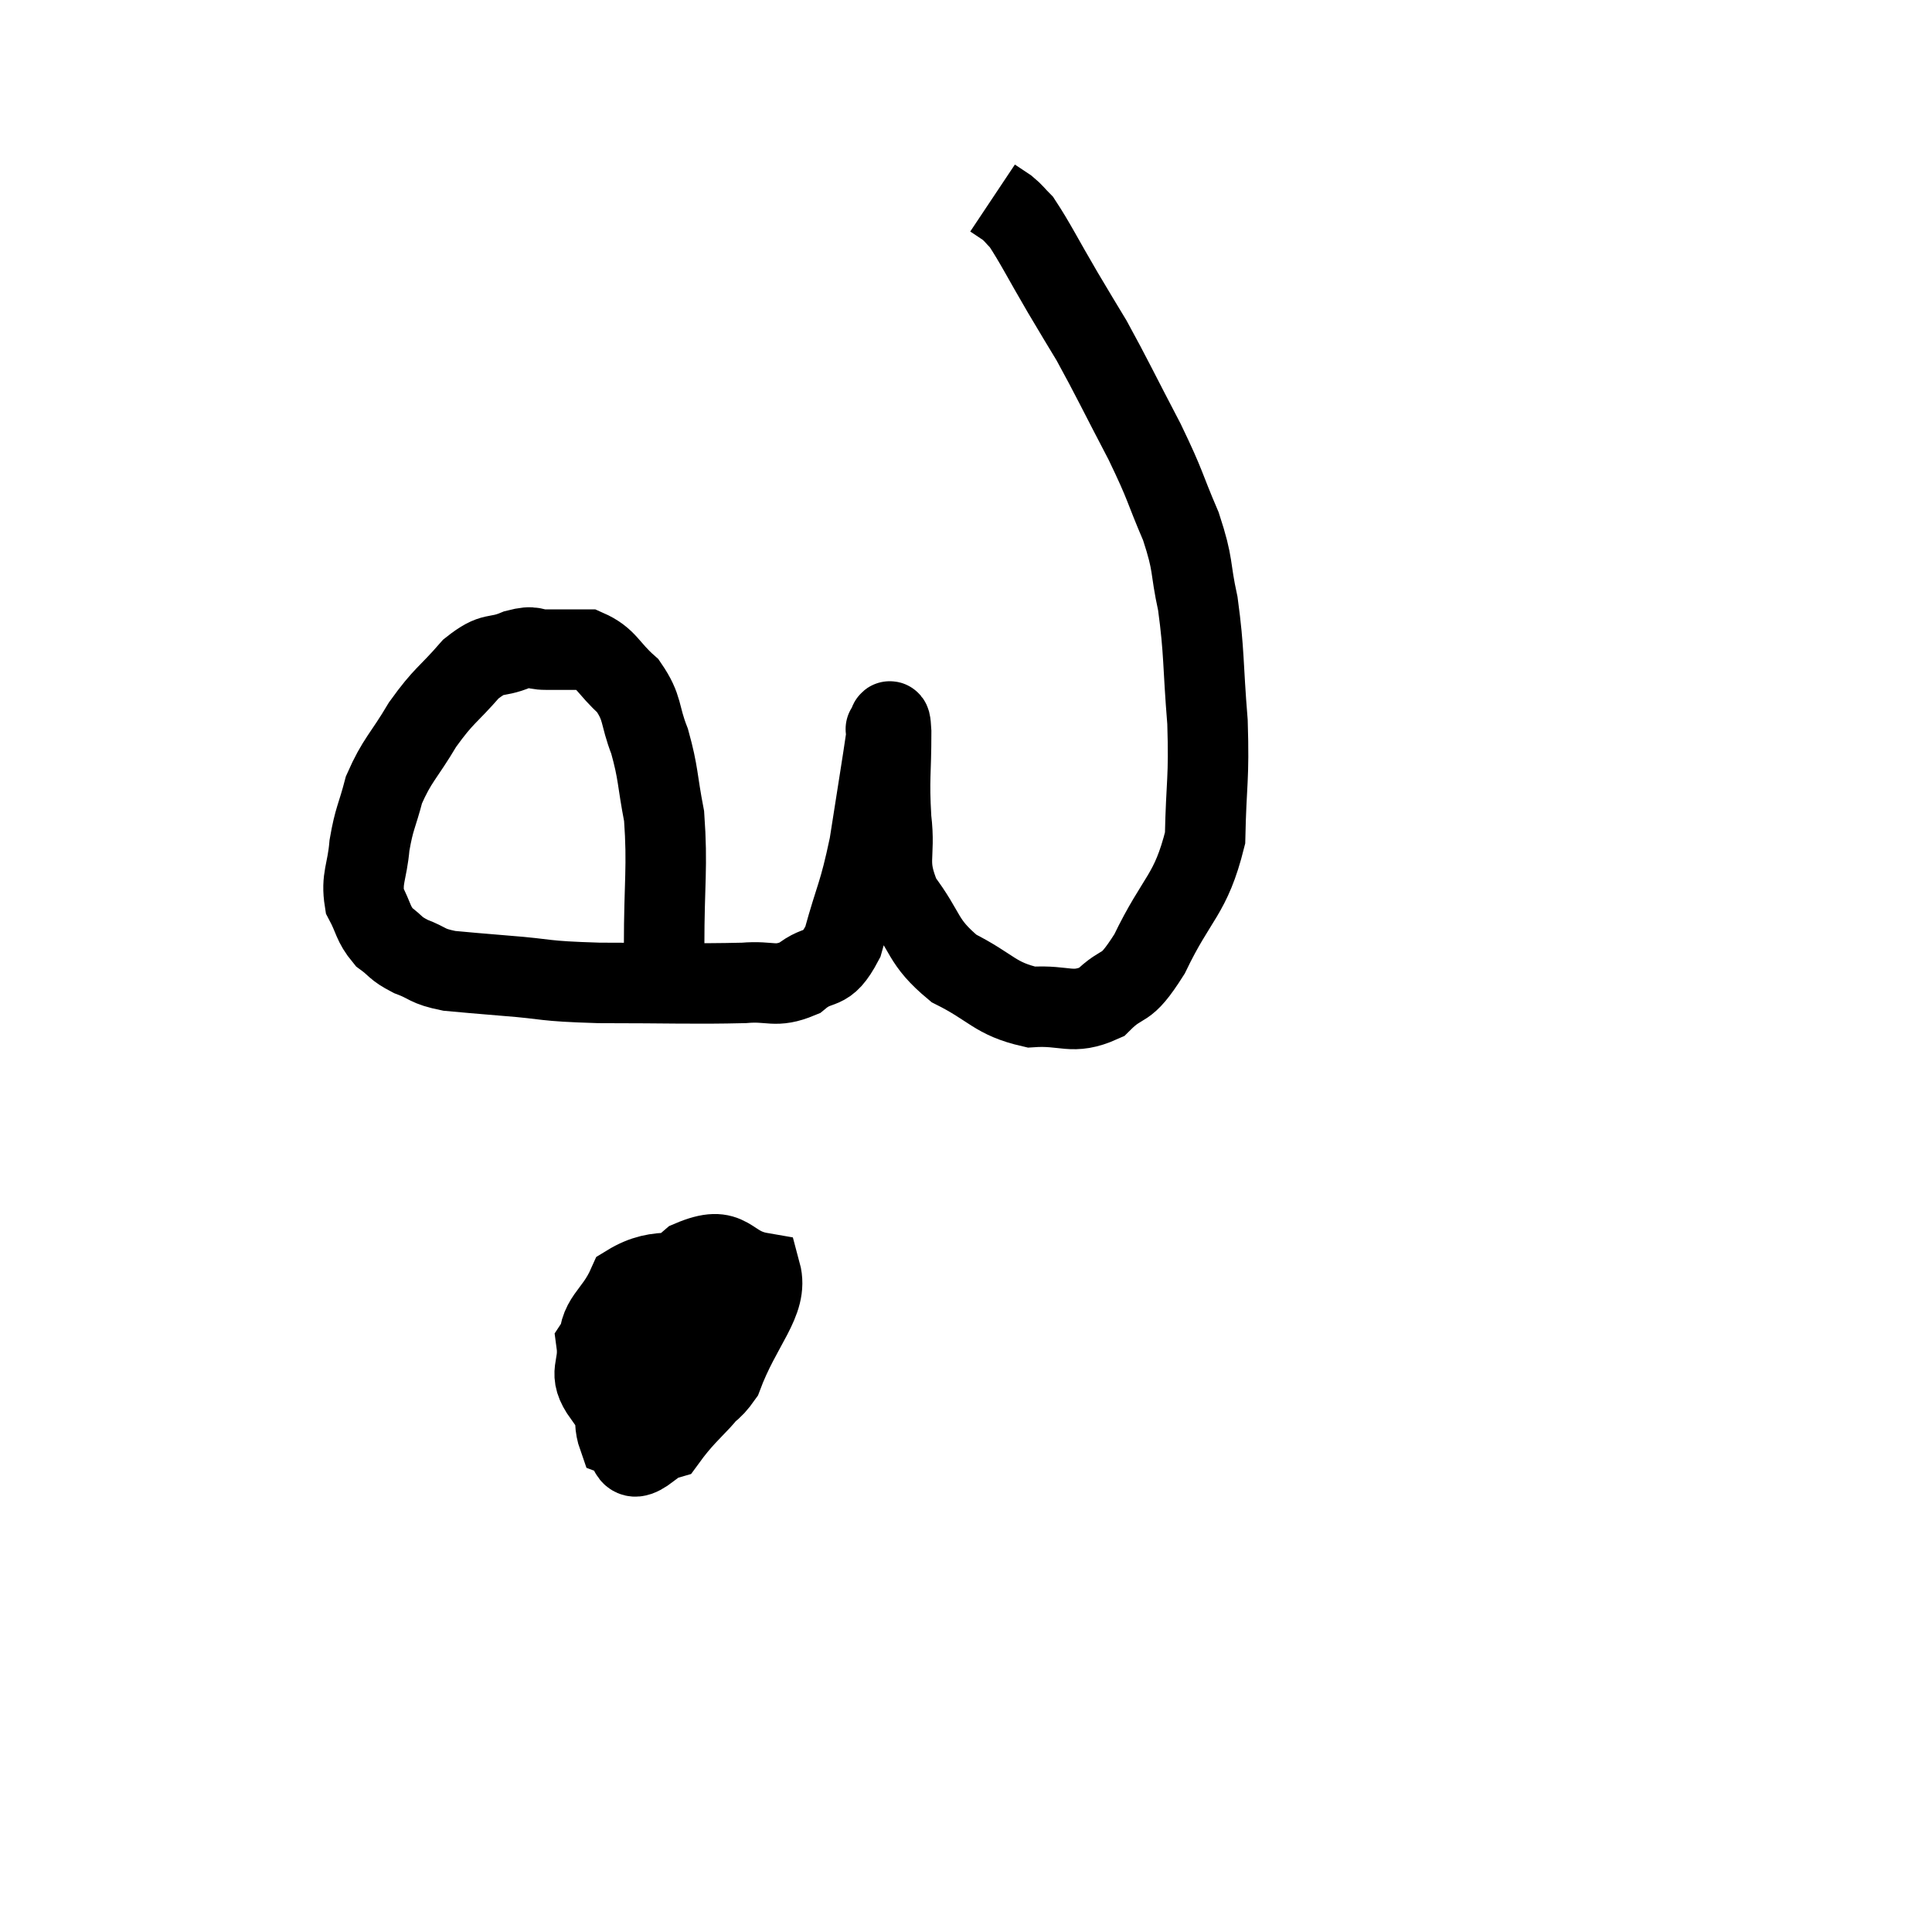 <svg width="48" height="48" viewBox="0 0 48 48" xmlns="http://www.w3.org/2000/svg"><path d="M 16.5 23.52 C 16.5 21.9, 16.59 21.555, 16.5 20.28 C 16.32 19.35, 16.365 19.23, 16.14 18.42 C 15.87 17.73, 15.99 17.61, 15.6 17.04 C 15.09 16.59, 15.09 16.365, 14.58 16.14 C 14.07 16.14, 13.995 16.14, 13.56 16.14 C 13.2 16.14, 13.305 16.02, 12.84 16.14 C 12.27 16.38, 12.285 16.155, 11.7 16.62 C 11.1 17.31, 11.04 17.25, 10.5 18 C 10.02 18.81, 9.87 18.87, 9.54 19.62 C 9.36 20.31, 9.3 20.31, 9.18 21 C 9.12 21.69, 8.97 21.81, 9.06 22.38 C 9.3 22.83, 9.255 22.935, 9.54 23.28 C 9.87 23.52, 9.795 23.55, 10.2 23.76 C 10.68 23.94, 10.575 24, 11.16 24.12 C 11.85 24.18, 11.61 24.165, 12.54 24.24 C 13.71 24.33, 13.395 24.375, 14.88 24.42 C 16.68 24.42, 17.235 24.45, 18.48 24.42 C 19.17 24.36, 19.245 24.555, 19.86 24.3 C 20.4 23.85, 20.505 24.225, 20.94 23.4 C 21.27 22.2, 21.33 22.275, 21.6 21 C 21.81 19.65, 21.915 19.02, 22.02 18.3 C 22.02 18.21, 22.02 18.165, 22.02 18.12 C 22.02 18.12, 21.99 18.105, 22.02 18.12 C 22.08 18.15, 22.11 17.625, 22.14 18.18 C 22.14 19.26, 22.08 19.305, 22.14 20.34 C 22.26 21.33, 21.99 21.39, 22.38 22.32 C 23.04 23.19, 22.89 23.385, 23.7 24.06 C 24.66 24.54, 24.705 24.81, 25.62 25.02 C 26.49 24.96, 26.625 25.23, 27.36 24.9 C 27.96 24.3, 27.915 24.72, 28.56 23.7 C 29.25 22.26, 29.58 22.26, 29.94 20.82 C 29.97 19.38, 30.045 19.395, 30 17.94 C 29.88 16.47, 29.925 16.215, 29.76 15 C 29.55 14.04, 29.67 14.085, 29.34 13.08 C 28.89 12.03, 28.995 12.135, 28.44 10.98 C 27.78 9.72, 27.63 9.39, 27.12 8.46 C 26.76 7.86, 26.835 7.995, 26.4 7.26 C 25.89 6.39, 25.725 6.045, 25.38 5.52 C 25.2 5.34, 25.2 5.31, 25.02 5.16 C 24.84 5.04, 24.75 4.98, 24.66 4.92 C 24.66 4.92, 24.66 4.92, 24.66 4.92 L 24.66 4.92" fill="none" stroke="black" stroke-width="2"></path><path d="M 17.1 31.56 C 16.53 32.07, 16.29 31.905, 15.96 32.58 C 15.87 33.42, 15.585 33.735, 15.78 34.26 C 16.26 34.47, 16.2 34.695, 16.74 34.68 C 17.34 34.44, 17.4 34.965, 17.94 34.2 C 18.42 32.91, 19.095 32.34, 18.9 31.62 C 18.03 31.47, 18.18 30.885, 17.16 31.32 C 15.99 32.34, 15.36 32.52, 14.82 33.36 C 14.91 34.02, 14.565 34.08, 15 34.68 C 15.78 35.22, 15.81 35.985, 16.56 35.76 C 17.28 34.77, 17.61 34.83, 18 33.78 C 18.06 32.67, 18.72 32.025, 18.12 31.56 C 16.86 31.74, 16.41 31.425, 15.6 31.92 C 15.24 32.73, 14.835 32.73, 14.88 33.54 C 15.33 34.35, 15.12 34.905, 15.78 35.16 C 16.65 34.86, 16.875 35.19, 17.52 34.56 C 17.94 33.6, 18.225 33.3, 18.36 32.64 C 18.21 32.28, 18.795 31.59, 18.06 31.92 C 16.74 32.94, 16.095 33.015, 15.42 33.96 C 15.39 34.83, 15.18 35.19, 15.36 35.7 C 15.75 35.85, 15.495 36.495, 16.14 36 C 17.04 34.86, 17.49 34.59, 17.94 33.72 C 17.94 33.12, 18.15 32.835, 17.94 32.52 C 17.52 32.49, 17.55 31.83, 17.1 32.46 C 16.62 33.75, 16.38 34.23, 16.14 35.04 L 16.14 35.7" fill="none" stroke="black" stroke-width="2"></path></svg>